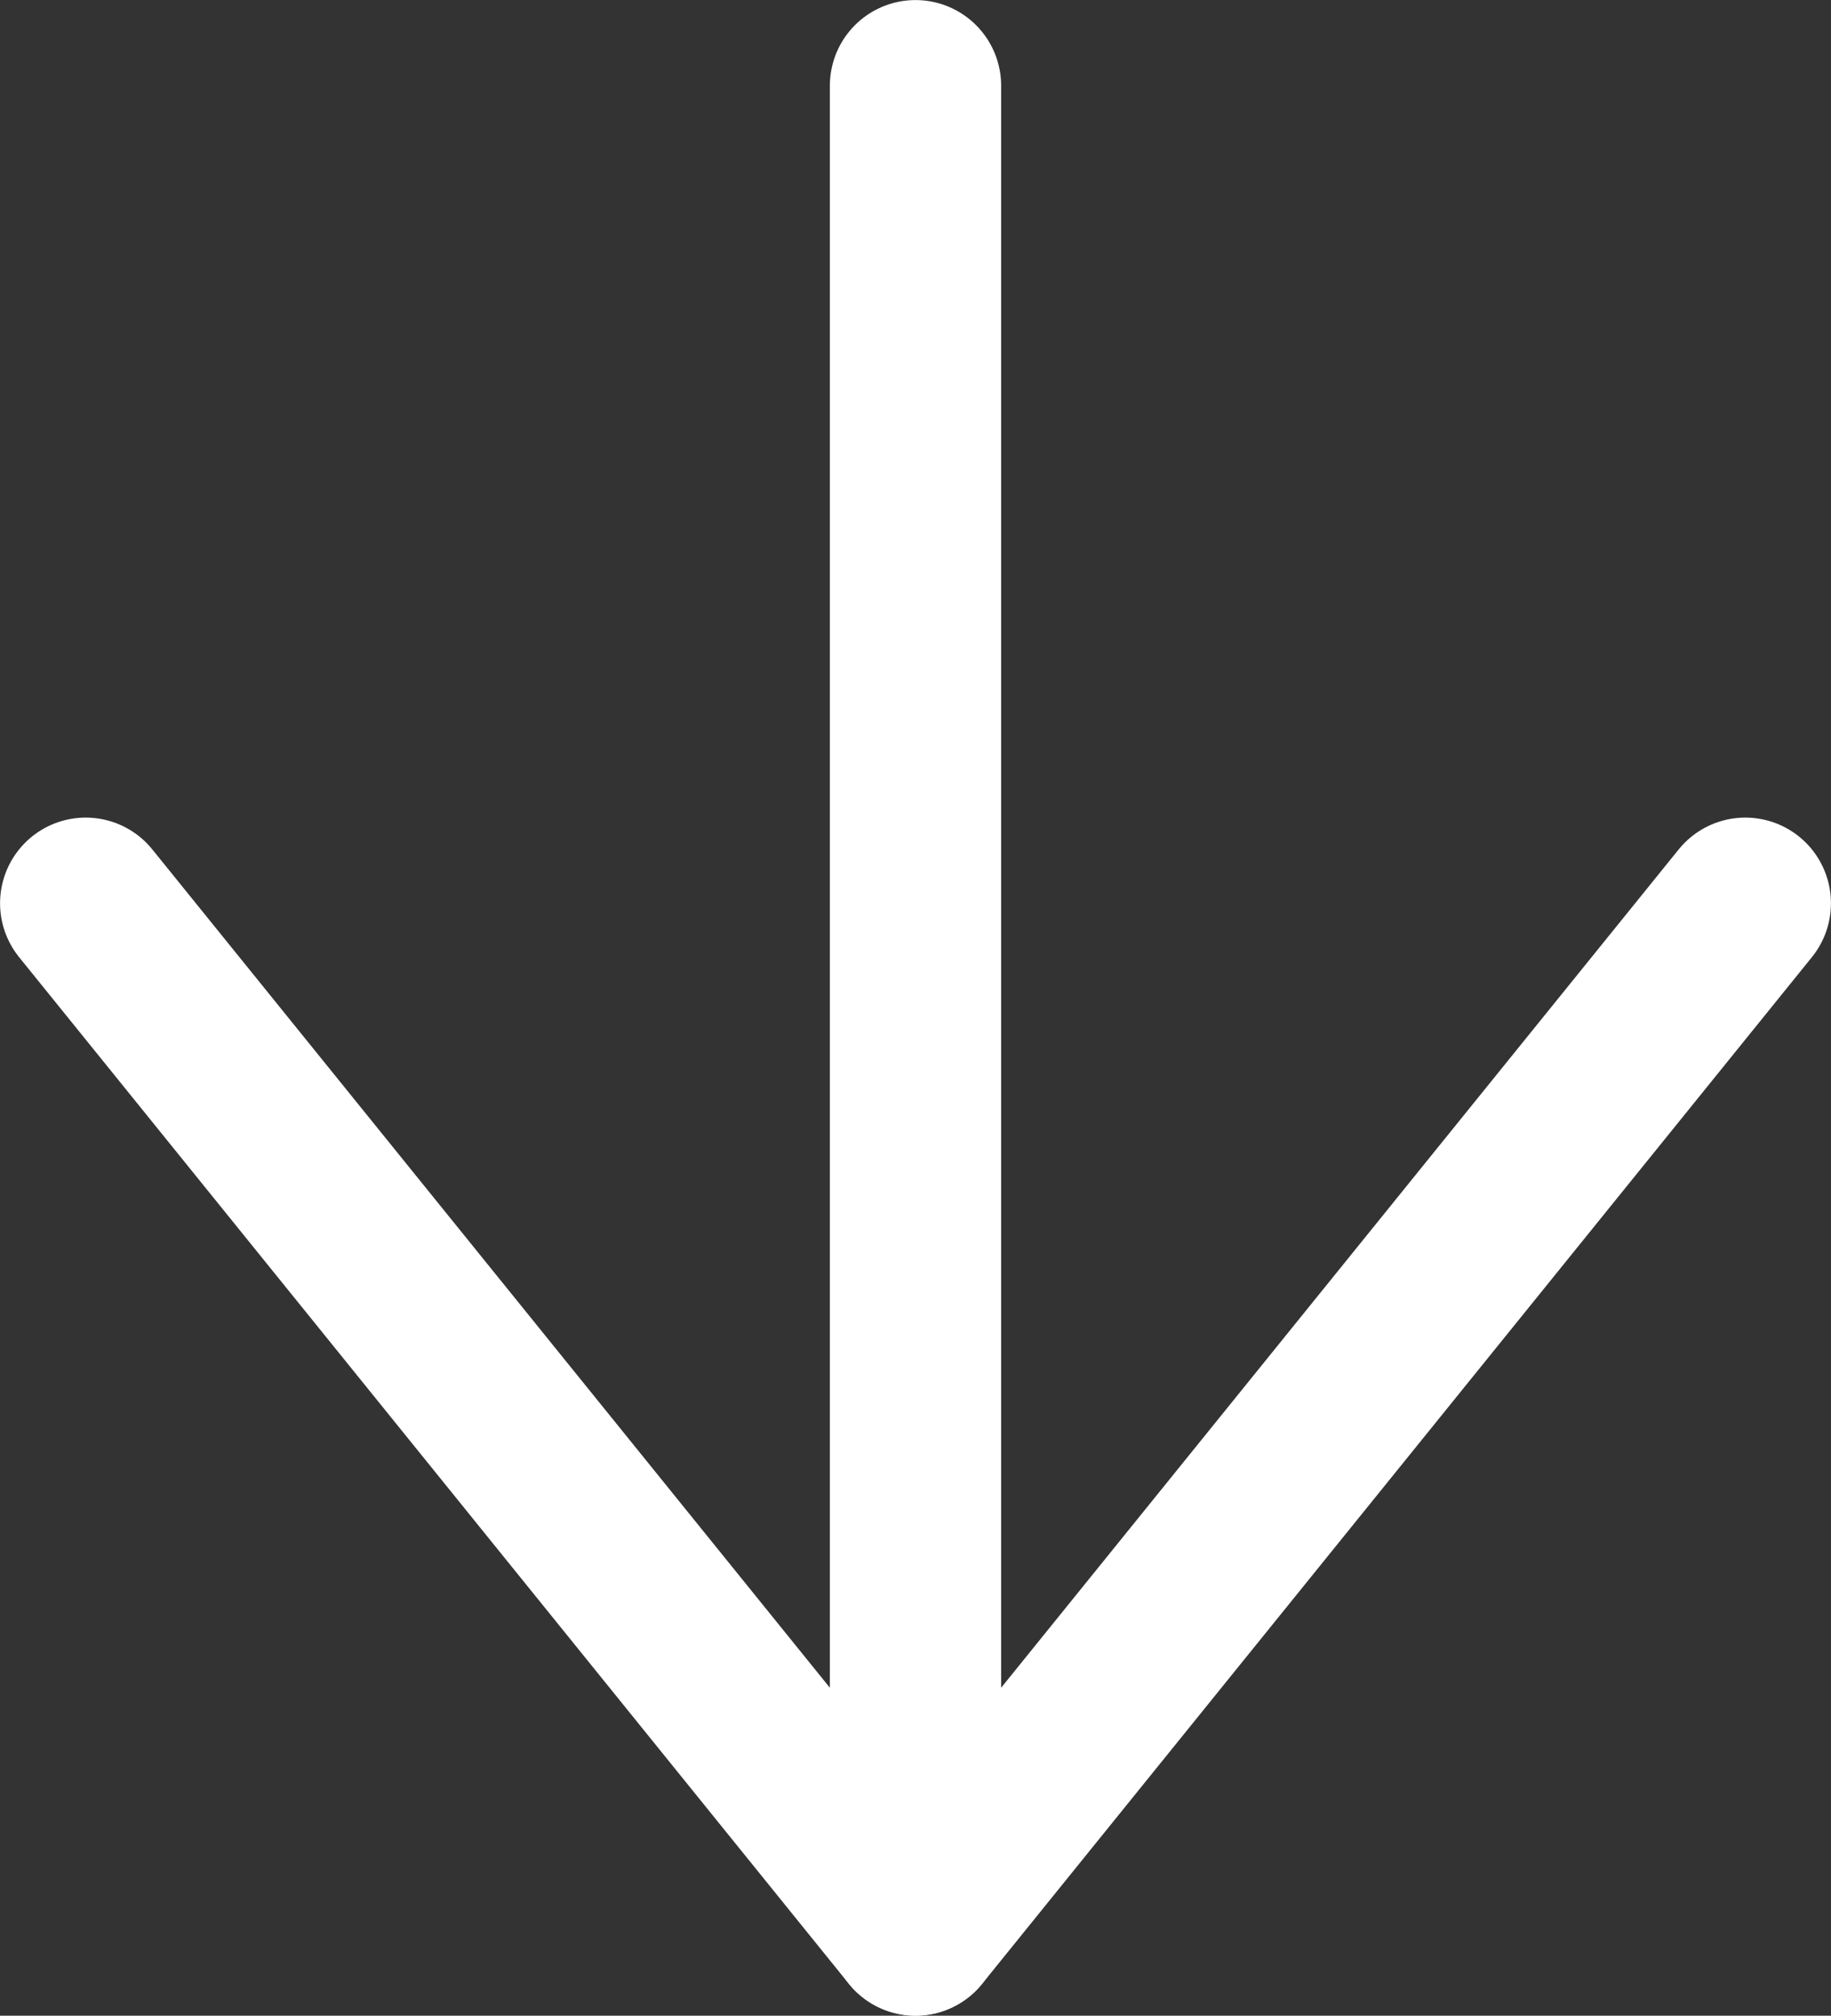 <svg xmlns="http://www.w3.org/2000/svg" width="31.62" height="34.79" viewBox="0 0 31.62 34.79"><rect x="0" y="0" width="31.62" height="34.79" fill="#333333" stroke="none"/><g id="Layer_2" data-name="Layer 2"><g id="Capa_1" data-name="Capa 1"><polyline points="1.48 15.59 15.81 33.31 30.14 15.59" style="fill:none;stroke:#fff;stroke-linecap:round;stroke-linejoin:round;stroke-width:2.958px"/><line x1="15.81" y1="33.31" x2="15.81" y2="1.48" style="fill:none;stroke:#fff;stroke-linecap:round;stroke-linejoin:round;stroke-width:2.958px"/></g></g></svg>